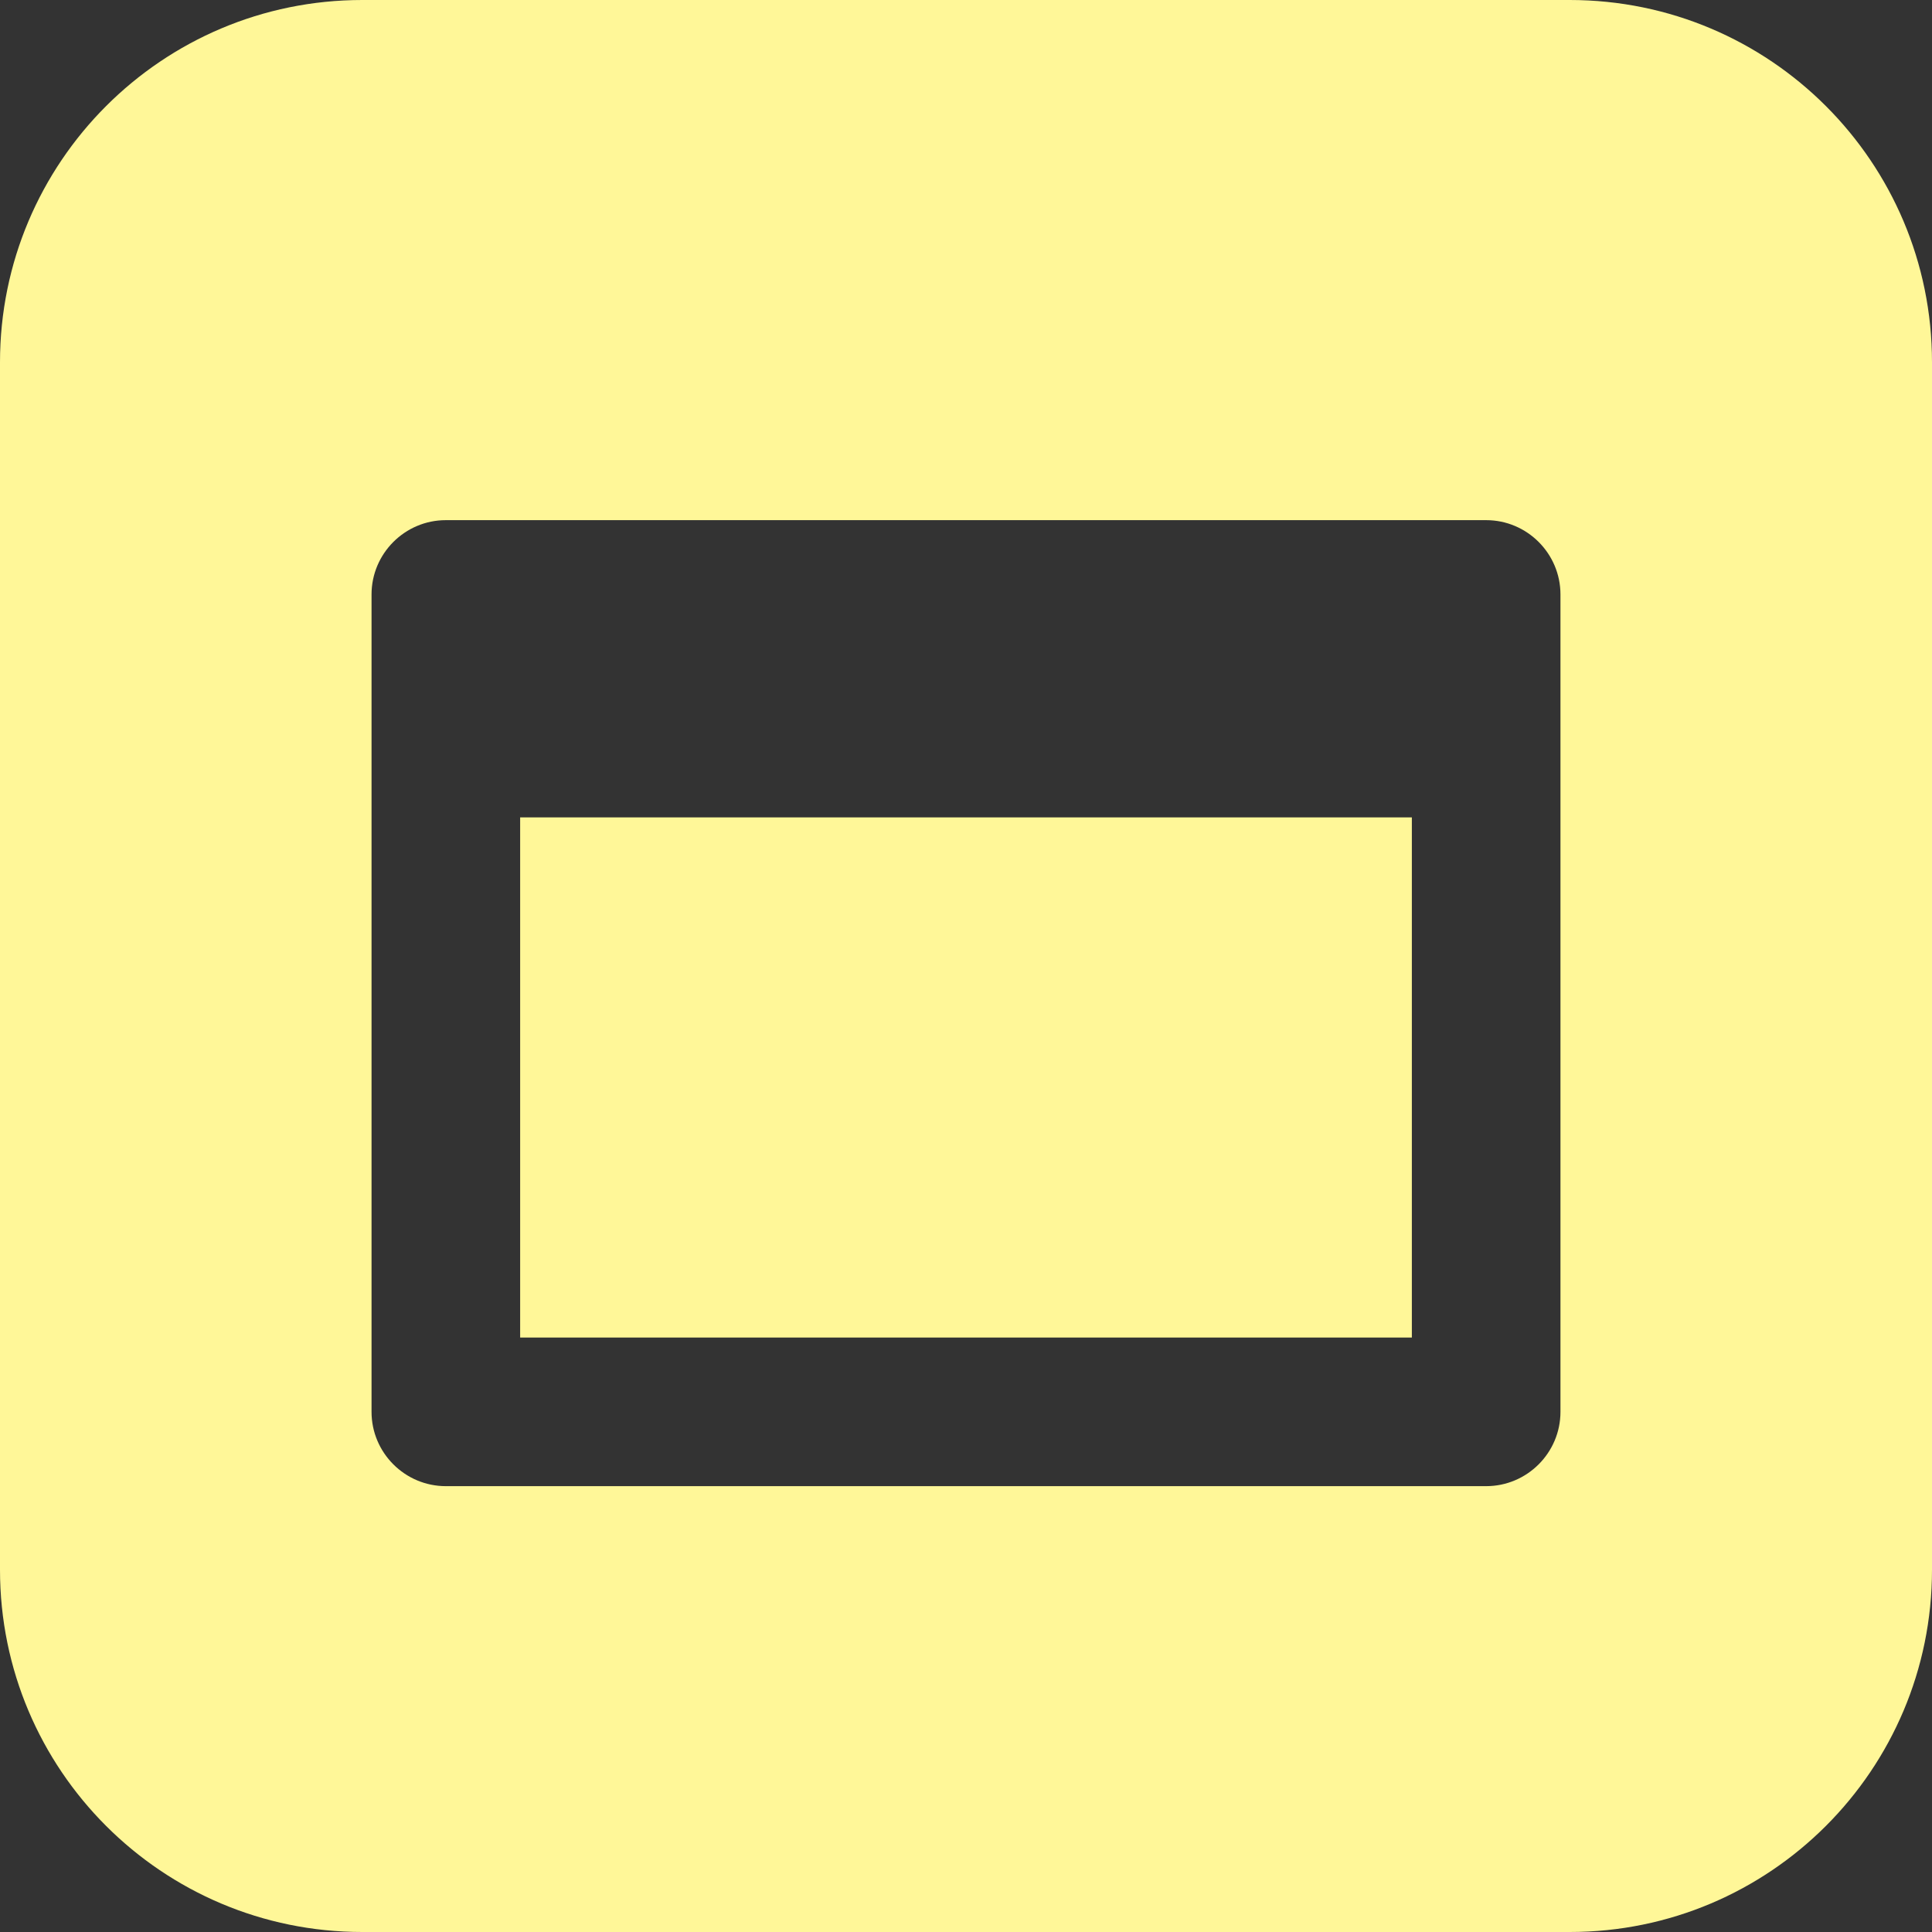 <?xml version="1.0" encoding="iso-8859-1"?>
<!-- Generator: Adobe Illustrator 18.1.1, SVG Export Plug-In . SVG Version: 6.00 Build 0)  -->
<svg xmlns="http://www.w3.org/2000/svg" xmlns:xlink="http://www.w3.org/1999/xlink" version="1.1" id="Capa_1" x="0px" y="0px" viewBox="0 0 26 26" style="enable-background:new 0 0 26 26;" xml:space="preserve" width="512px" height="512px">
<rect x="0" y="0" width="26" height="26" fill="#333333" stroke="none"/>
<g>
	<g>
		<rect x="7" y="11" width="12" height="7" fill="#FFF798"/>
		<path d="M21.125,0H4.875C2.182,0,0,2.182,0,4.875v16.25C0,23.818,2.182,26,4.875,26h16.25    C23.818,26,26,23.818,26,21.125V4.875C26,2.182,23.818,0,21.125,0z M21,10v9c0,0.551-0.449,1-1,1H6c-0.551,0-1-0.449-1-1v-9V8    c0-0.551,0.449-1,1-1h14c0.551,0,1,0.449,1,1V10z" fill="#FFF798"/>
	</g>
</g>
<g>
</g>
<g>
</g>
<g>
</g>
<g>
</g>
<g>
</g>
<g>
</g>
<g>
</g>
<g>
</g>
<g>
</g>
<g>
</g>
<g>
</g>
<g>
</g>
<g>
</g>
<g>
</g>
<g>
</g>
</svg>
